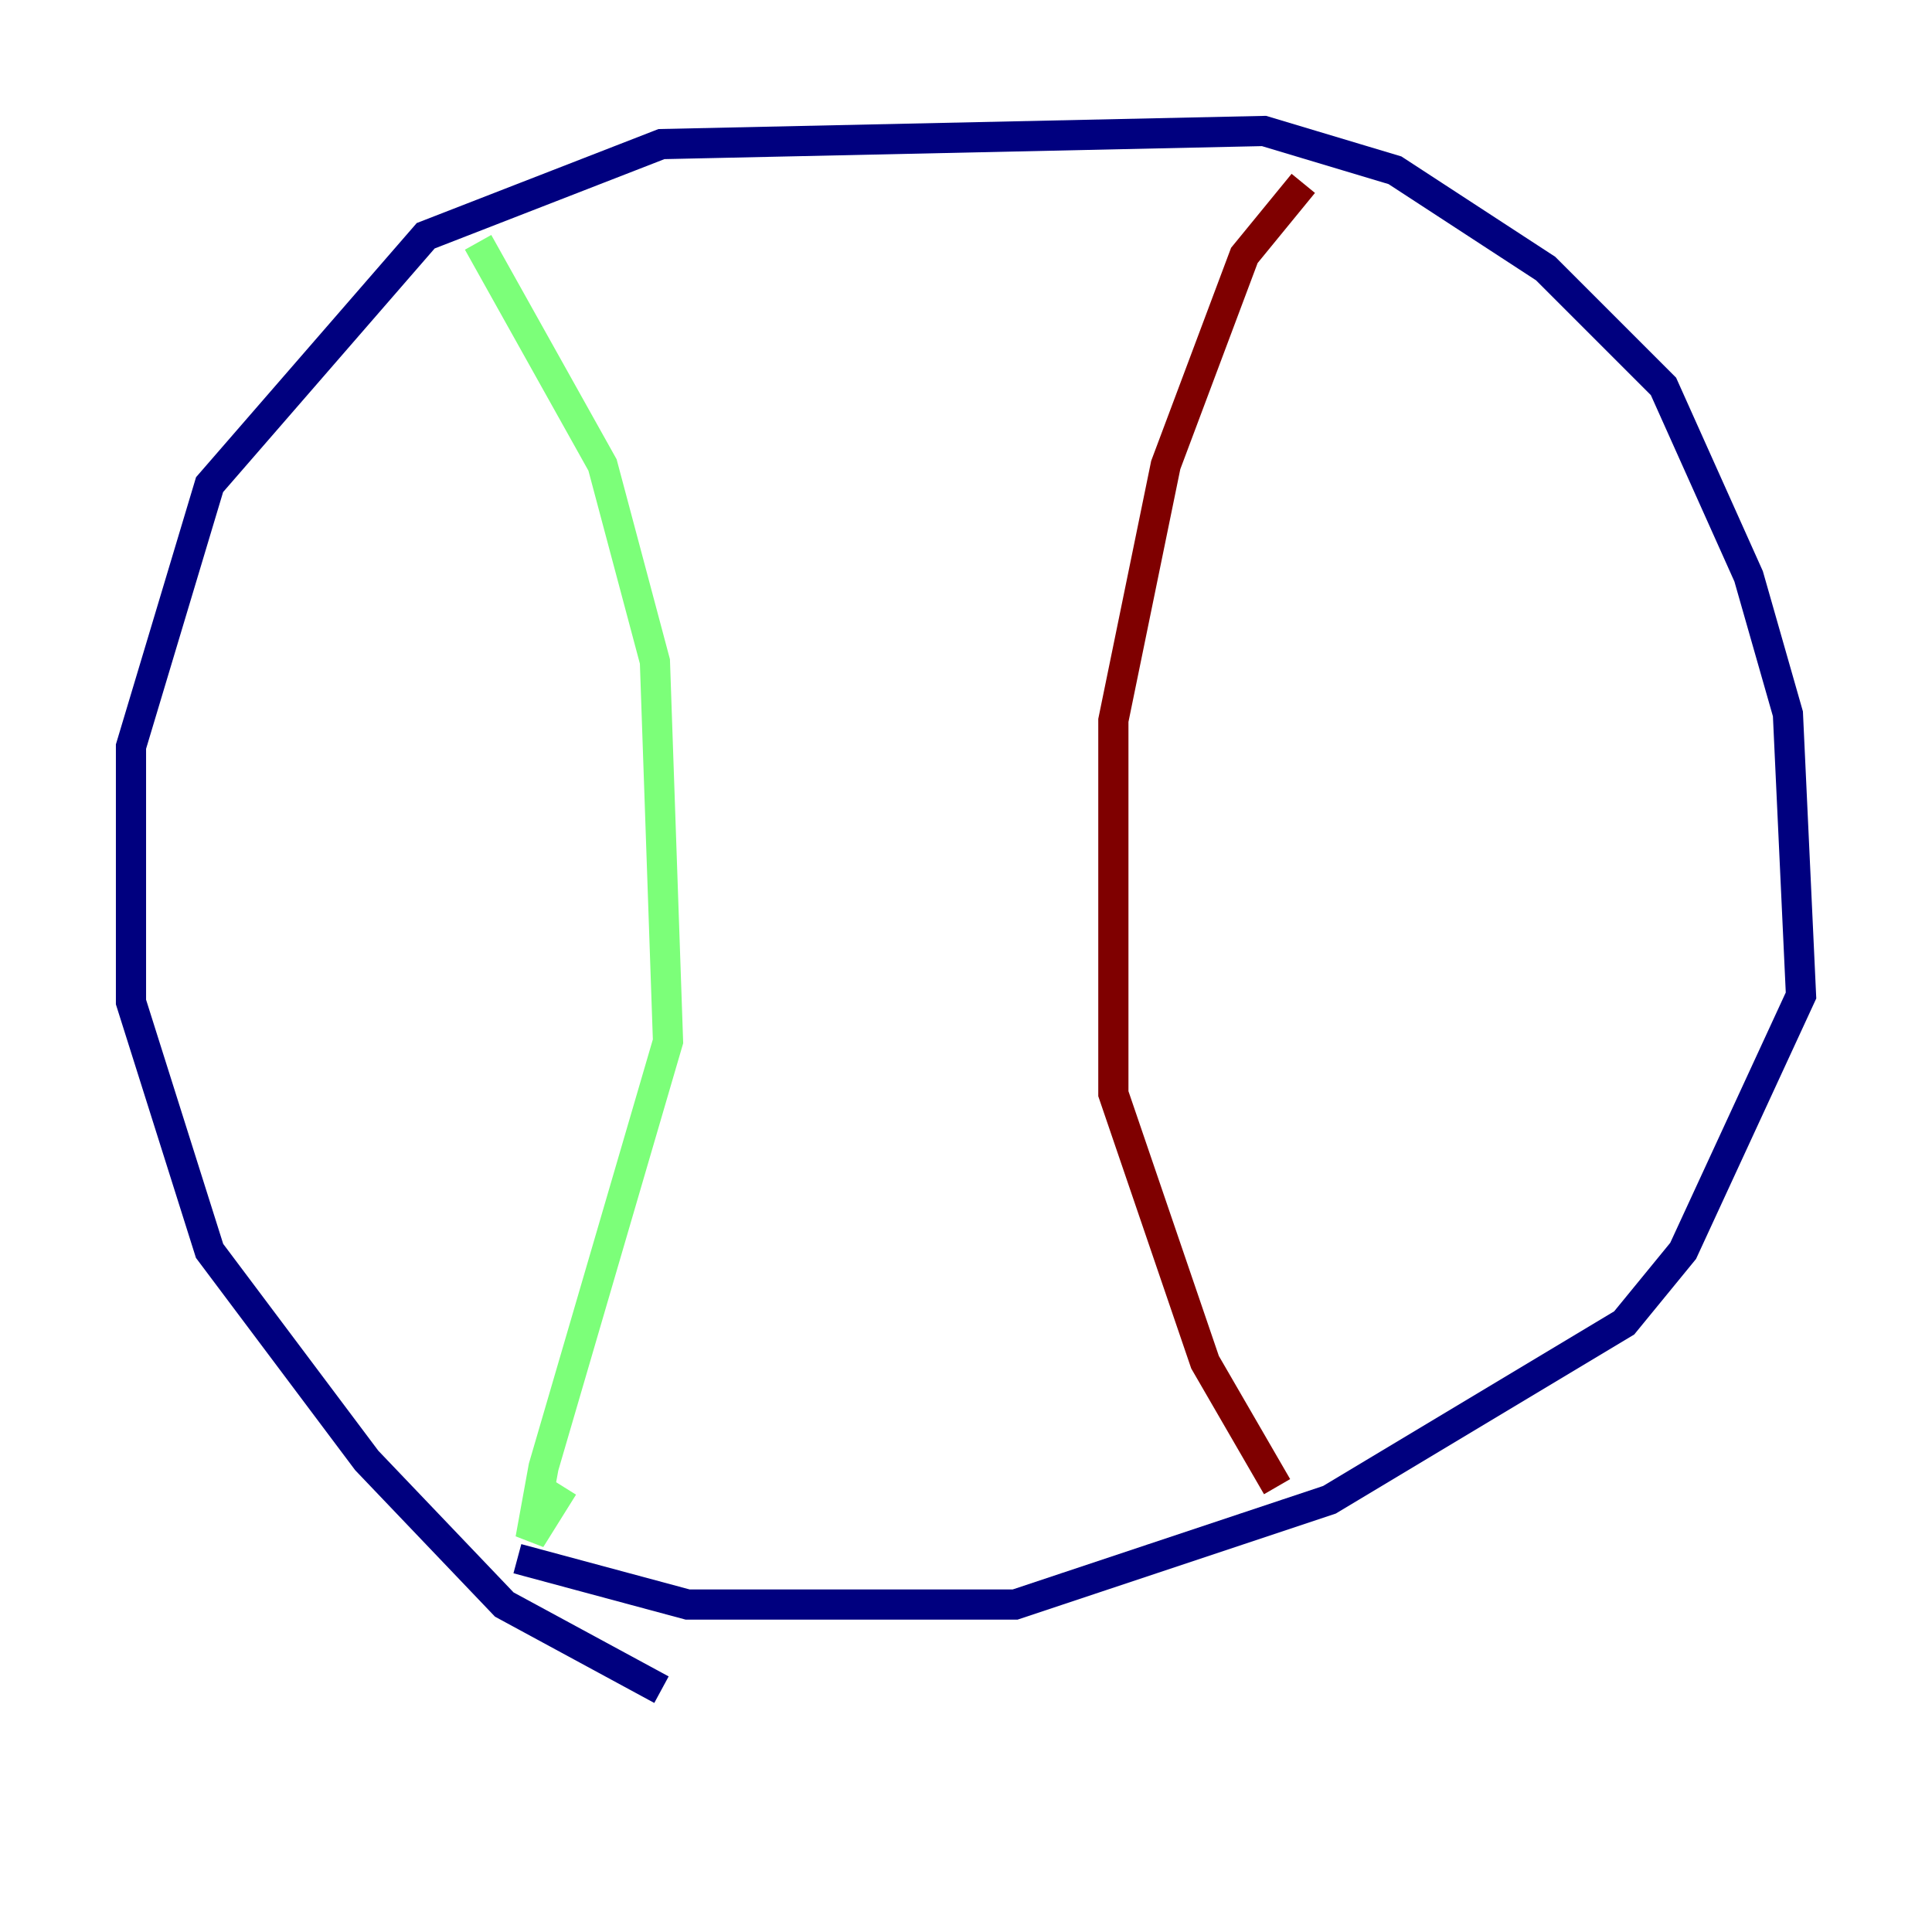 <?xml version="1.0" encoding="utf-8" ?>
<svg baseProfile="tiny" height="128" version="1.2" viewBox="0,0,128,128" width="128" xmlns="http://www.w3.org/2000/svg" xmlns:ev="http://www.w3.org/2001/xml-events" xmlns:xlink="http://www.w3.org/1999/xlink"><defs /><polyline fill="none" points="43.824,111.946 33.41,106.305 24.298,96.759 13.885,82.875 8.678,66.386 8.678,49.464 13.885,32.108 28.203,15.62 43.824,9.546 83.742,8.678 92.42,11.281 102.4,17.79 110.21,25.6 115.851,38.183 118.454,47.295 119.322,65.953 111.512,82.875 107.607,87.647 88.081,99.363 67.254,106.305 45.559,106.305 34.278,103.268" stroke="#00007f" stroke-width="2" /><polyline fill="none" points="31.675,16.054 39.919,30.807 43.39,43.824 44.258,68.99 36.014,97.193 35.146,101.966 37.315,98.495" stroke="#7cff79" stroke-width="2" /><polyline fill="none" points="86.346,12.149 82.441,16.922 77.234,30.807 73.763,47.729 73.763,72.461 79.837,90.251 84.61,98.495" stroke="#7f0000" stroke-width="2" /></svg>